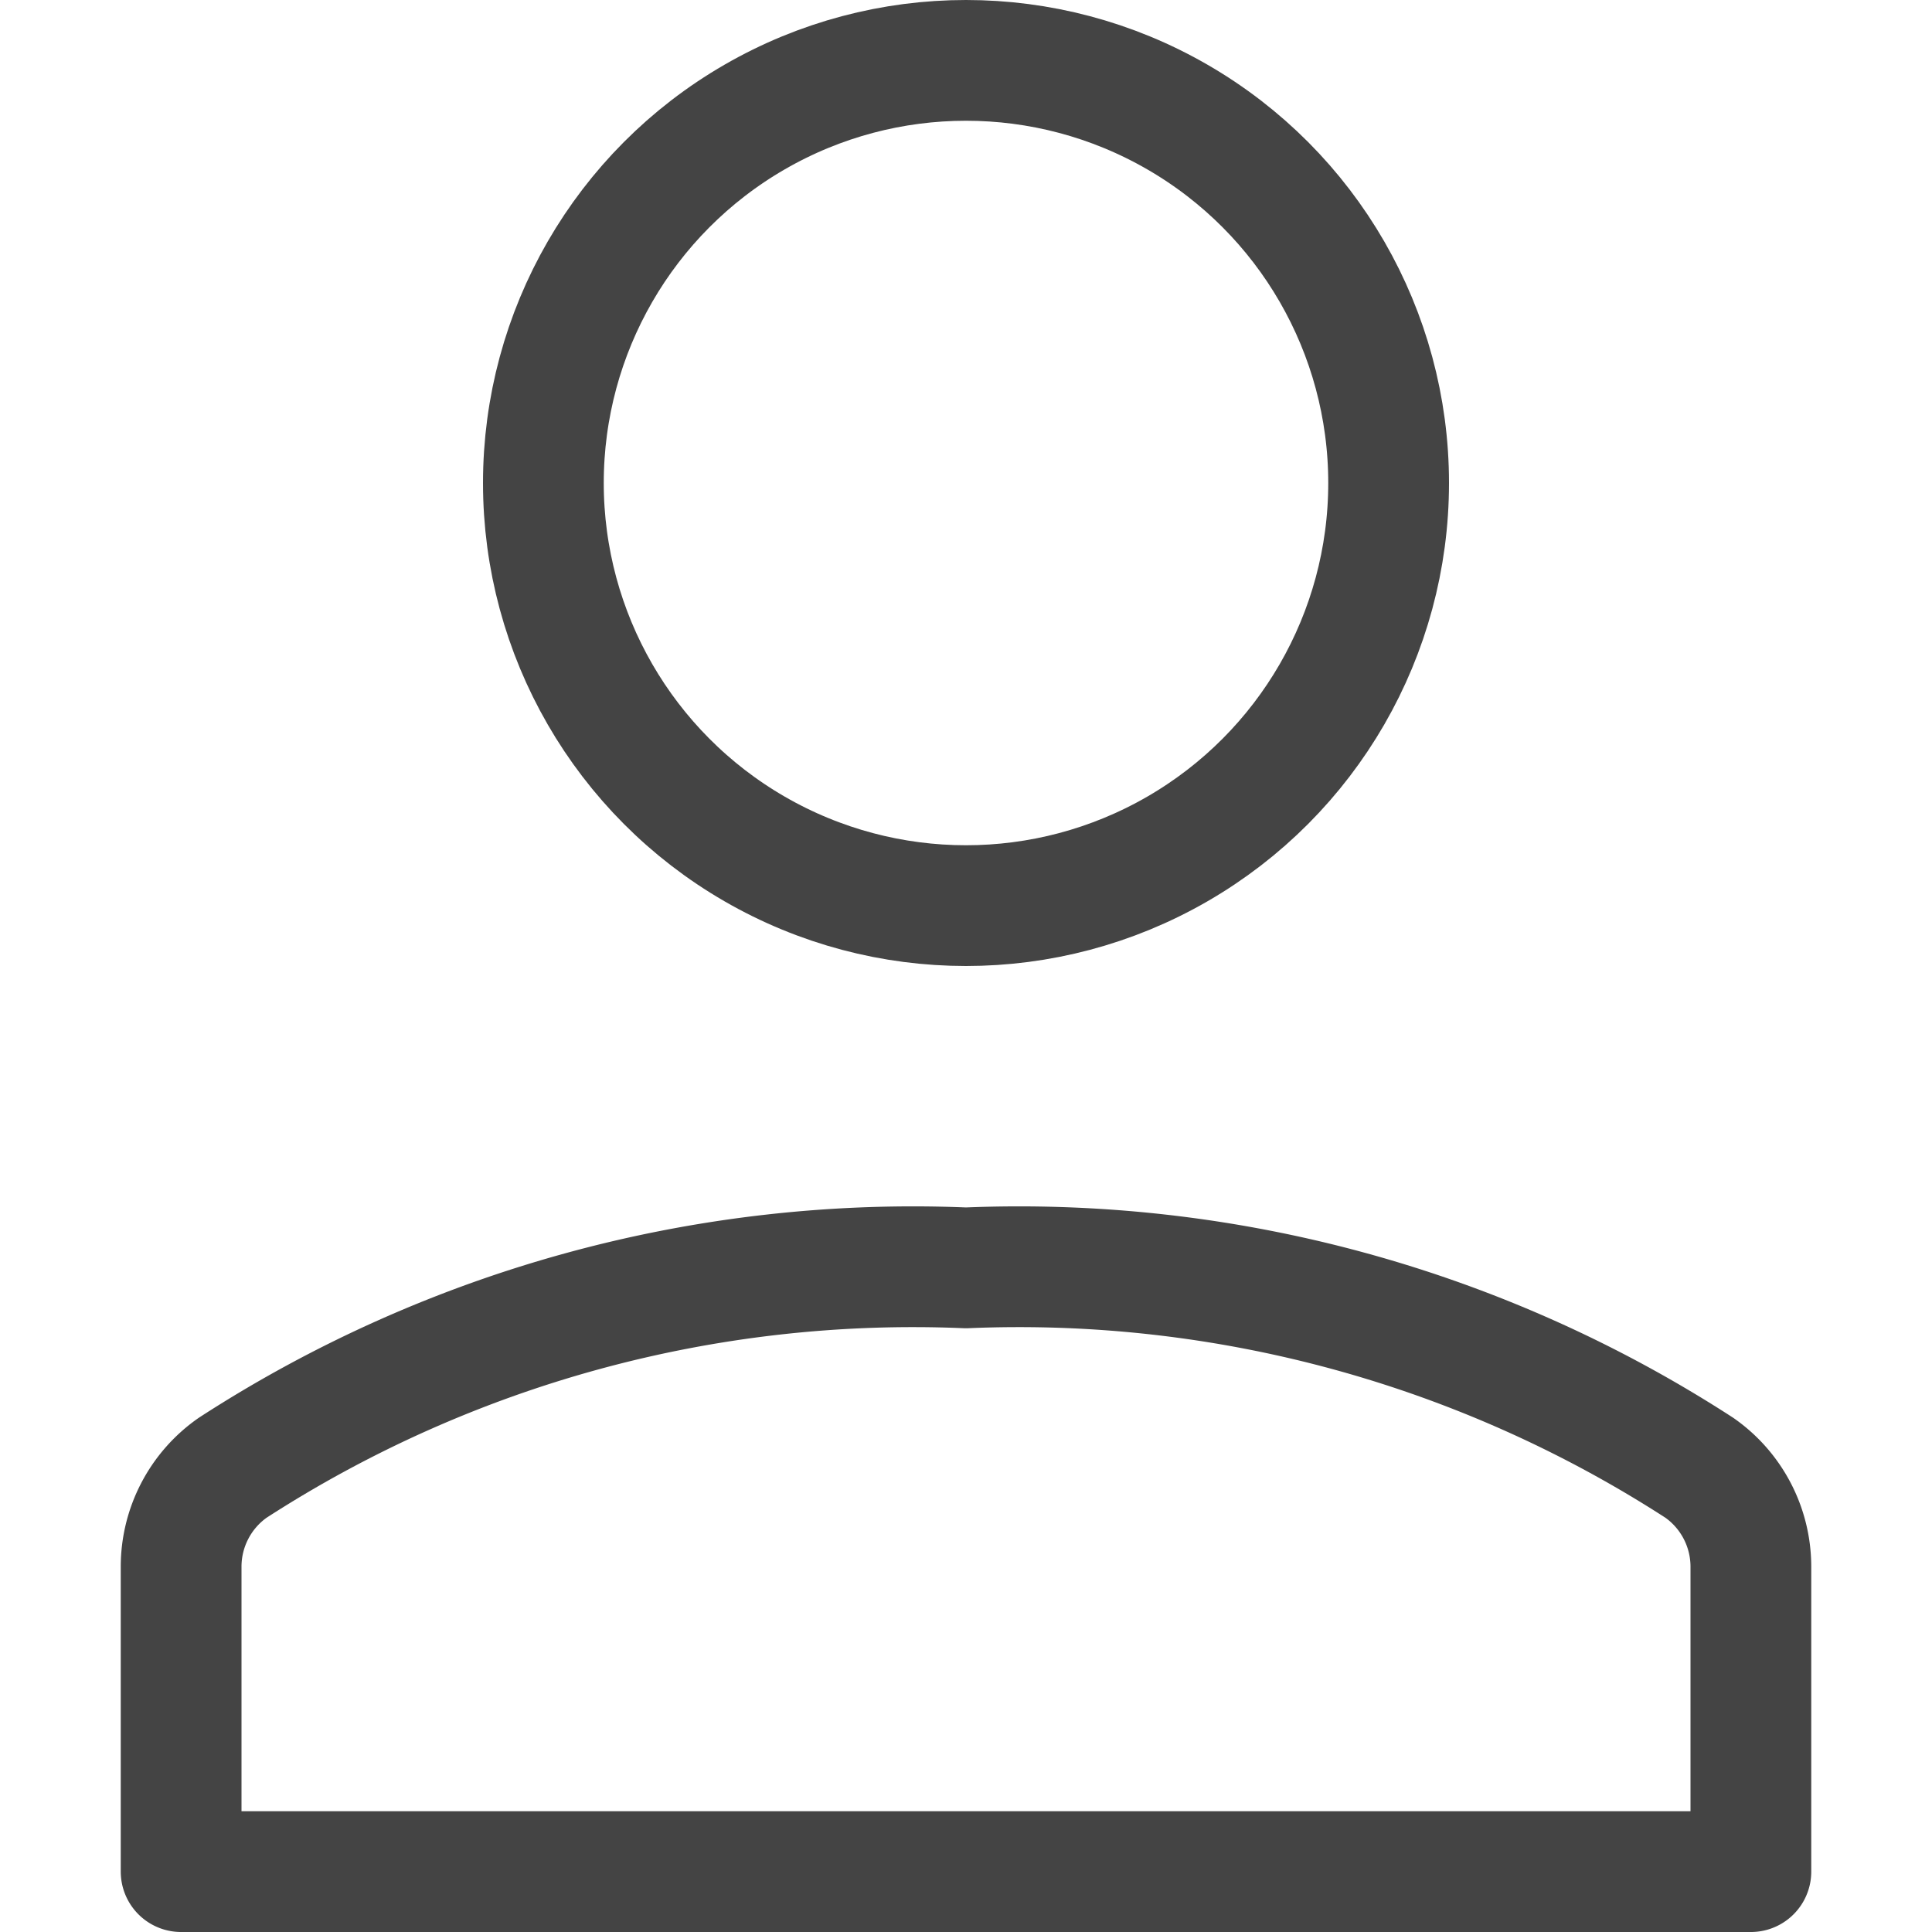 <svg xmlns="http://www.w3.org/2000/svg" xmlns:xlink="http://www.w3.org/1999/xlink" x="0px" y="0px" width="16px" height="16px" viewBox="0 0 16 16"><g transform="translate(0, 0)"><path data-color="color-2" d="M14.5,12.976a1,1,0,0,0-.426-.82A10.367,10.367,0,0,0,8,10.5a10.367,10.367,0,0,0-6.074,1.656,1,1,0,0,0-.426.82V15.5h13Z" fill="none" stroke="#444444" stroke-linecap="round" stroke-linejoin="round"></path>
<circle cx="8" cy="4" r="3.5" fill="none" stroke="#444444" stroke-linecap="round" stroke-linejoin="round"></circle></g></svg>
